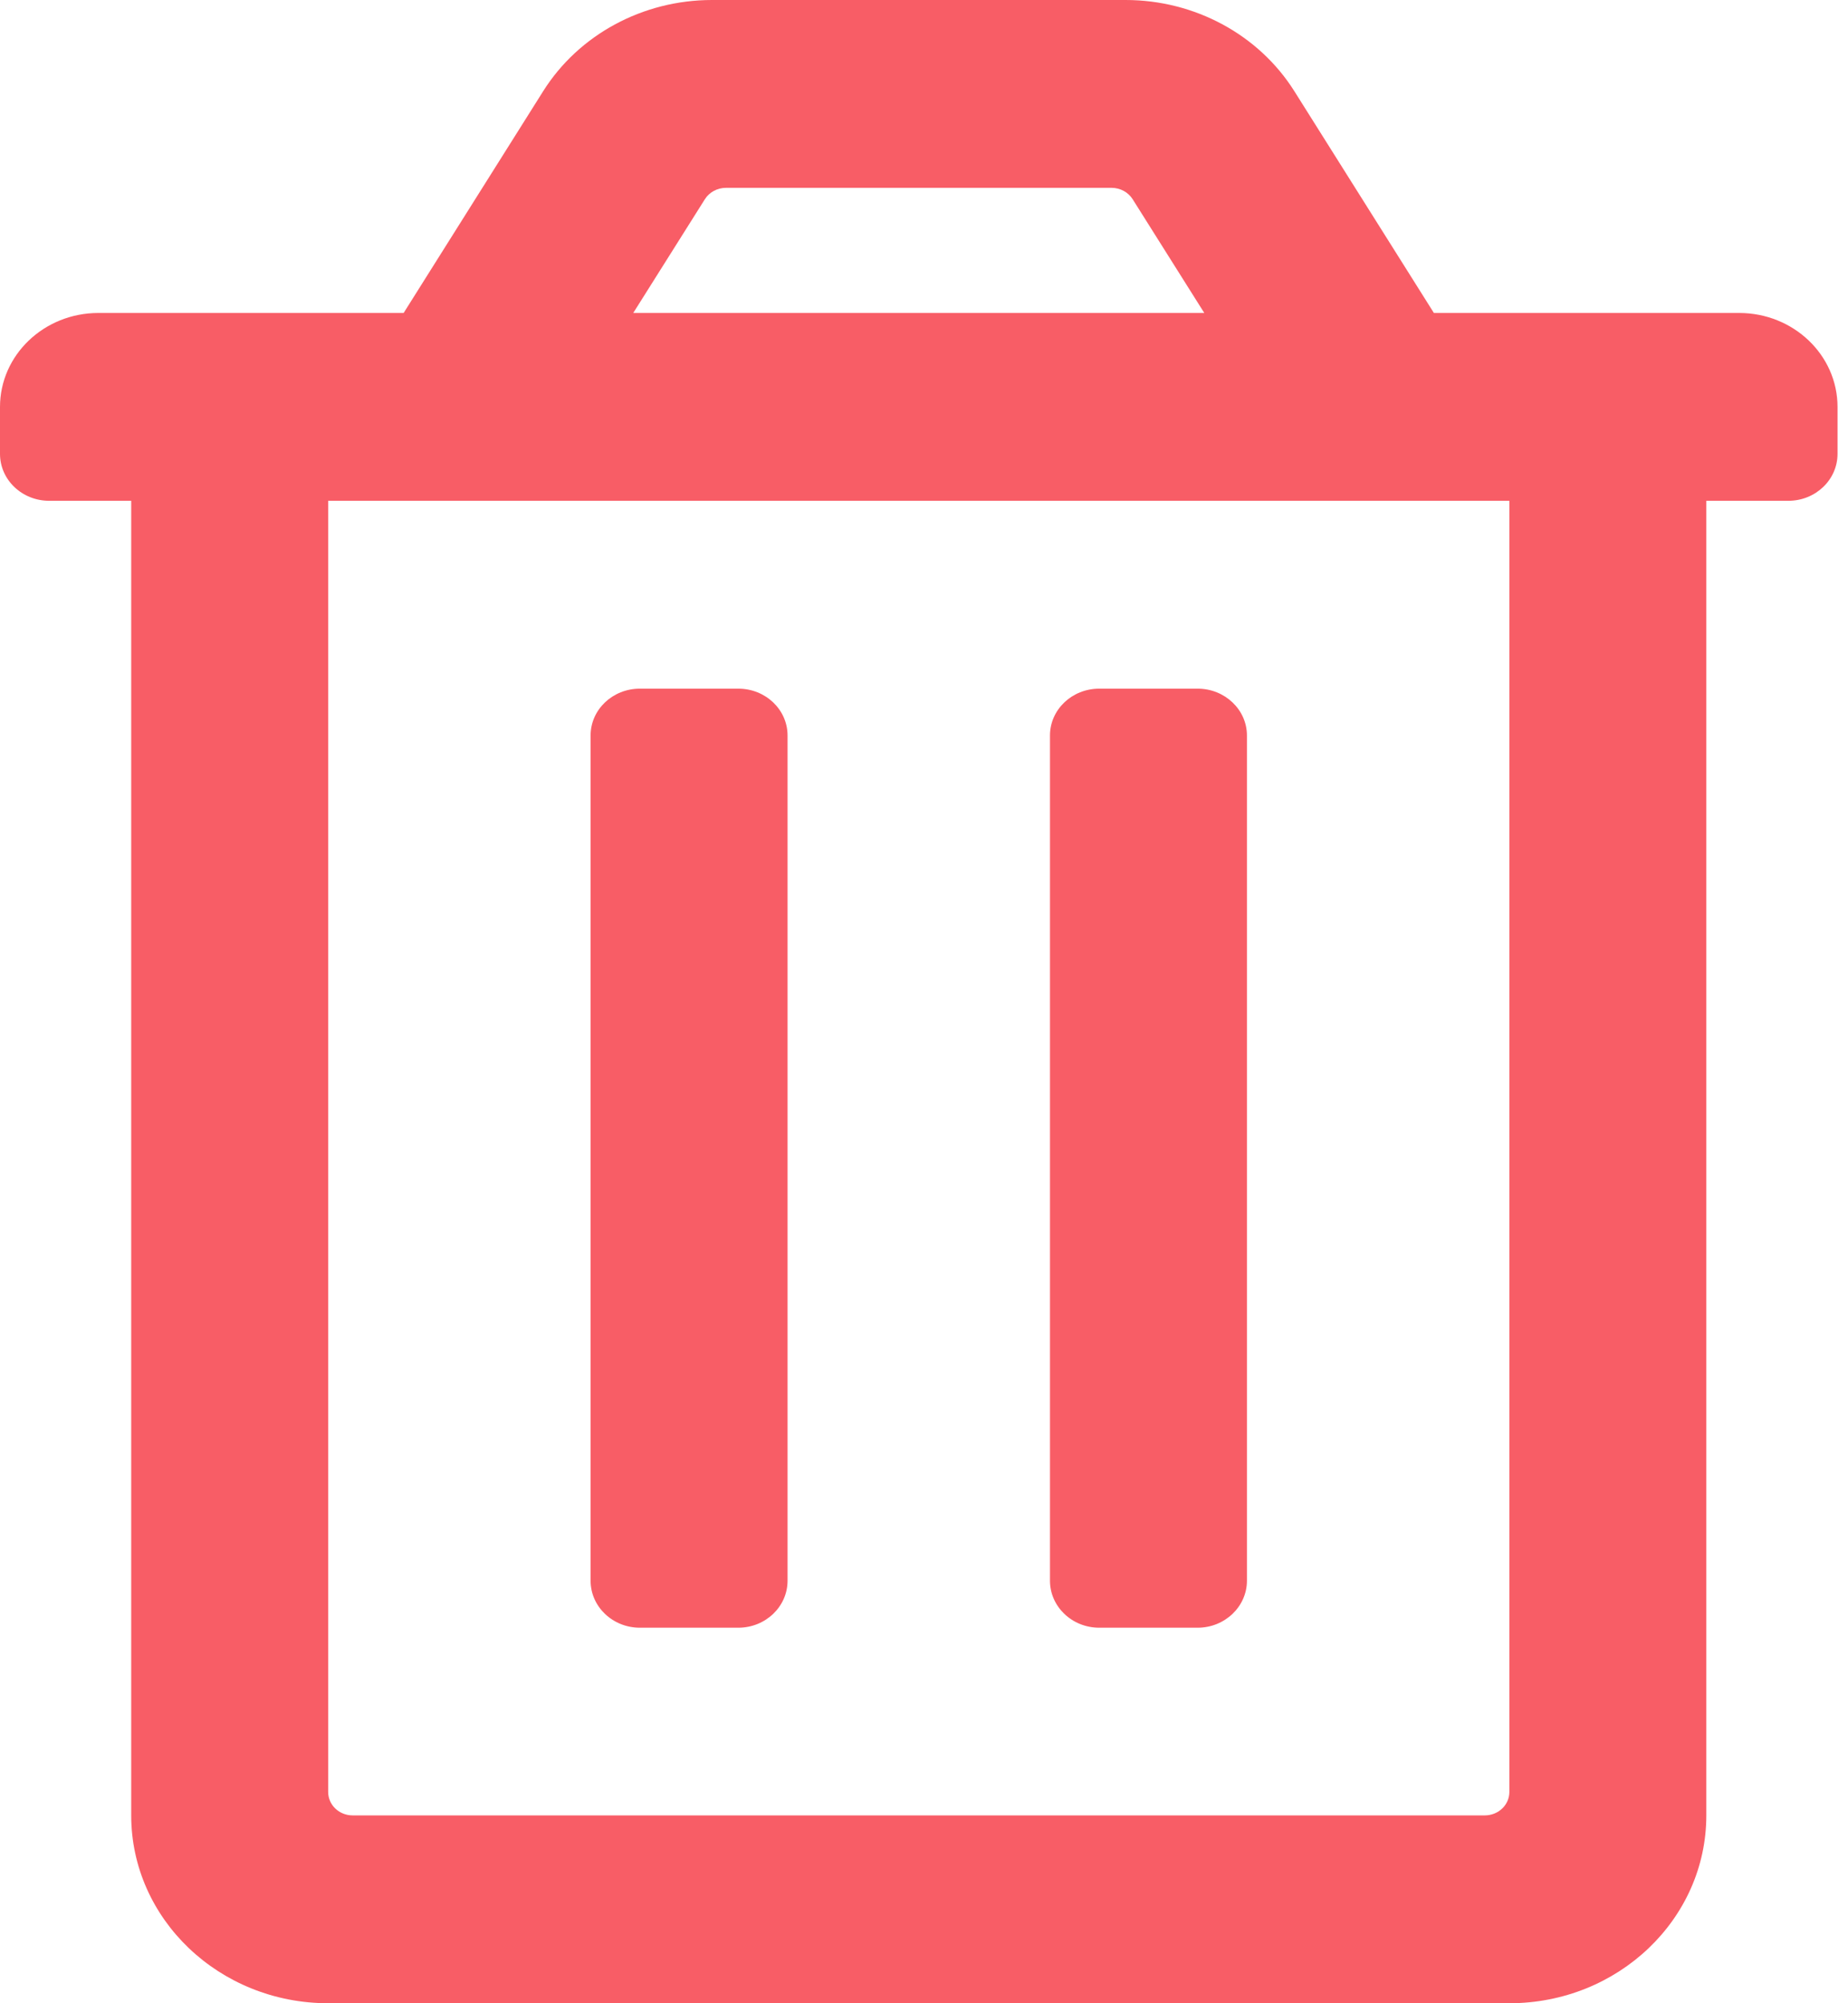 ﻿<?xml version="1.0" encoding="utf-8"?>
<svg version="1.1" xmlns:xlink="http://www.w3.org/1999/xlink" width="12px" height="13px" xmlns="http://www.w3.org/2000/svg">
  <g transform="matrix(1 0 0 1 -1281 -456 )">
    <path d="M 4.794 4.469  C 4.971 4.469  5.114 4.605  5.114 4.773  L 5.114 10.258  C 5.114 10.426  4.971 10.563  4.794 10.563  L 4.155 10.563  C 3.978 10.563  3.835 10.426  3.835 10.258  L 3.835 4.773  C 3.835 4.605  3.978 4.469  4.155 4.469  L 4.794 4.469  Z M 8.097 4.773  C 8.097 4.605  7.953 4.469  7.777 4.469  L 7.138 4.469  C 6.961 4.469  6.818 4.605  6.818 4.773  L 6.818 10.258  C 6.818 10.426  6.961 10.563  7.138 10.563  L 7.777 10.563  C 7.953 10.563  8.097 10.426  8.097 10.258  L 8.097 4.773  Z M 9.311 2.031  L 11.293 2.031  C 11.646 2.031  11.932 2.304  11.932 2.641  L 11.932 2.945  C 11.932 3.114  11.789 3.25  11.612 3.25  L 11.08 3.25  L 11.08 11.781  C 11.08 12.454  10.507 13  9.801 13  L 2.131 13  C 1.425 13  0.852 12.454  0.852 11.781  L 0.852 3.25  L 0.32 3.25  C 0.143 3.25  0 3.114  0 2.945  L 0 2.641  C 0 2.304  0.286 2.031  0.639 2.031  L 2.621 2.031  L 3.527 0.592  C 3.758 0.225  4.174 0  4.623 0  L 7.309 0  C 7.758 0  8.174 0.225  8.405 0.592  L 9.311 2.031  Z M 4.577 1.293  L 4.112 2.031  L 7.82 2.031  L 7.355 1.293  C 7.326 1.247  7.274 1.219  7.218 1.219  L 4.714 1.219  C 4.658 1.219  4.606 1.247  4.577 1.293  Z M 9.801 11.629  L 9.801 3.25  L 2.131 3.25  L 2.131 11.629  C 2.131 11.713  2.202 11.781  2.29 11.781  L 9.641 11.781  C 9.73 11.781  9.801 11.713  9.801 11.629  Z " fill-rule="nonzero" fill="#f85d66" stroke="none" transform="matrix(1 0 0 1 1281 456 )" />
  </g>
</svg>